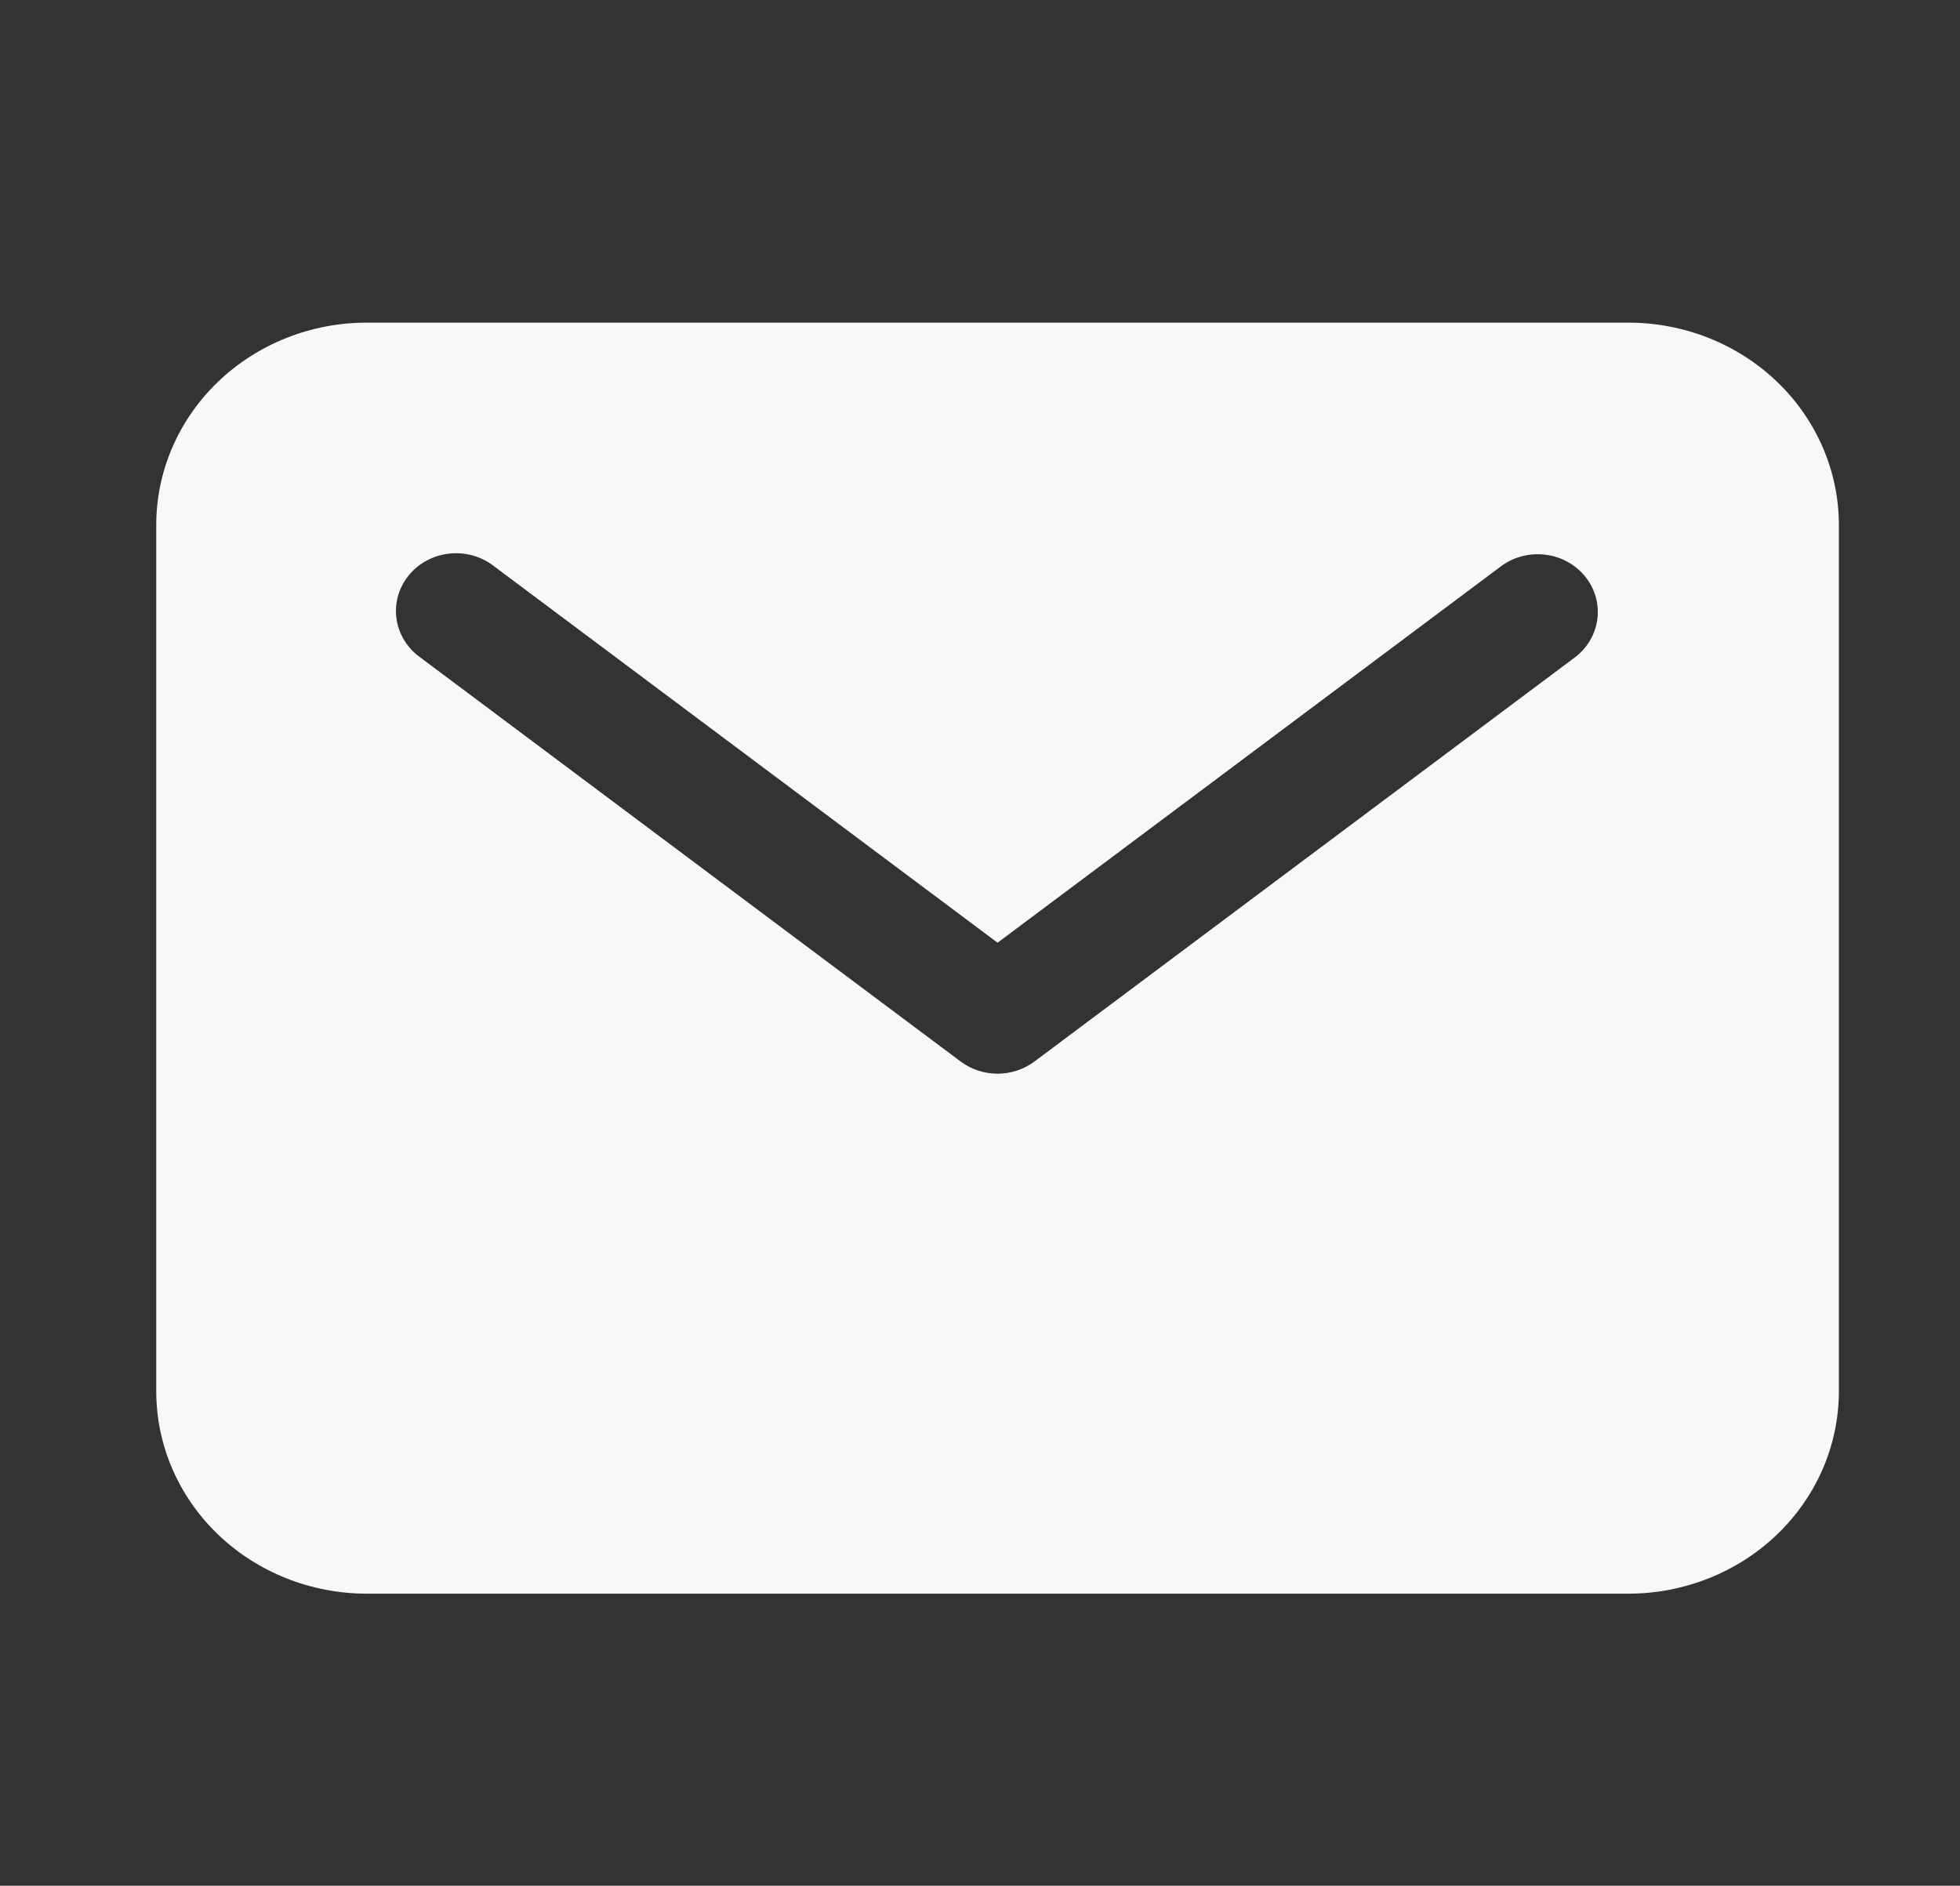 <svg width="53" height="51" viewBox="0 0 53 51" fill="none" xmlns="http://www.w3.org/2000/svg">
<rect x="0" y="0" width="53" height="51" fill="#333333" stroke="none"/>
<path d="M44.037 8.726H9.912C8.404 8.727 6.958 9.304 5.892 10.329C4.826 11.354 4.226 12.744 4.225 14.194V37.632C4.226 39.082 4.826 40.472 5.892 41.497C6.958 42.522 8.404 43.099 9.912 43.101H44.037C45.545 43.099 46.991 42.522 48.057 41.497C49.123 40.472 49.723 39.082 49.725 37.632V14.194C49.723 12.744 49.123 11.354 48.057 10.329C46.991 9.304 45.545 8.727 44.037 8.726ZM42.597 17.771L27.972 28.709C27.687 28.922 27.336 29.038 26.975 29.038C26.613 29.038 26.262 28.922 25.977 28.709L11.352 17.771C11.18 17.647 11.036 17.49 10.928 17.311C10.819 17.133 10.749 16.935 10.721 16.73C10.692 16.524 10.707 16.316 10.763 16.116C10.819 15.916 10.916 15.729 11.049 15.566C11.181 15.402 11.345 15.265 11.533 15.164C11.721 15.062 11.927 14.997 12.141 14.973C12.355 14.949 12.572 14.965 12.779 15.022C12.986 15.079 13.179 15.175 13.347 15.305L26.975 25.496L40.602 15.305C40.943 15.057 41.371 14.949 41.795 15.003C42.218 15.056 42.602 15.268 42.864 15.592C43.127 15.917 43.245 16.327 43.195 16.735C43.145 17.142 42.93 17.515 42.597 17.771Z" fill="#F8F8F8"/>
</svg>
